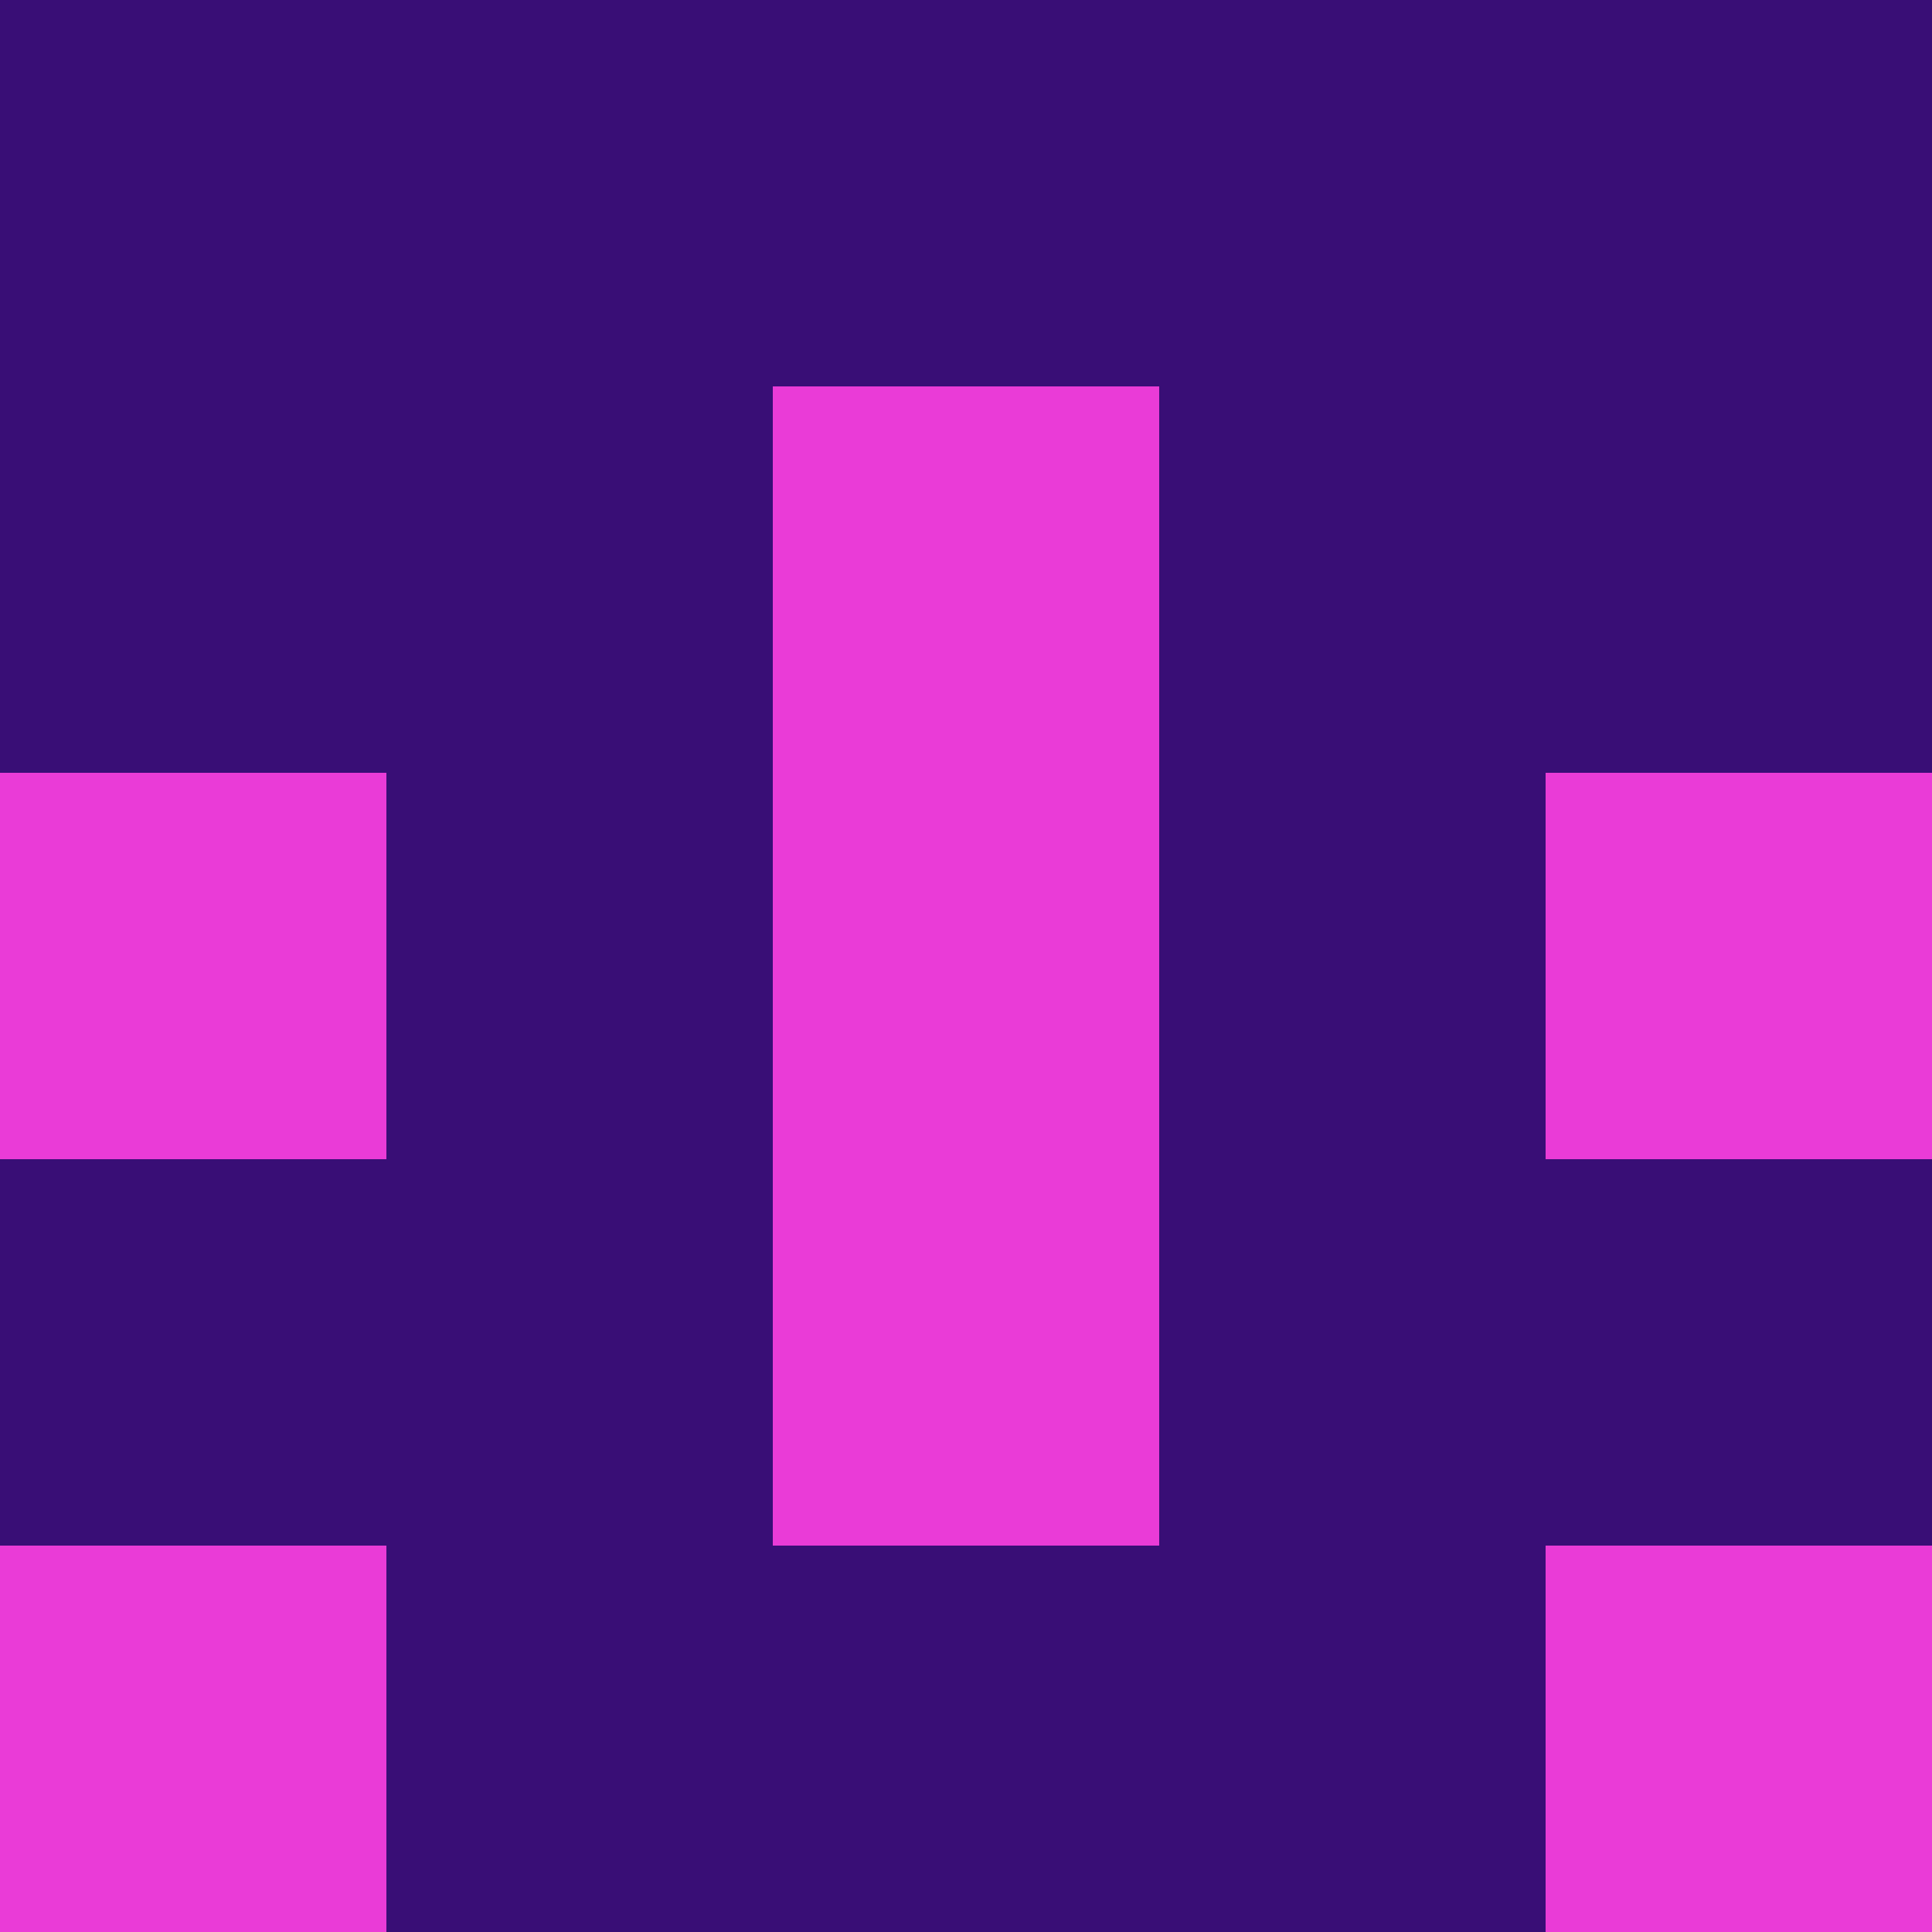 <?xml version="1.0" encoding="utf-8"?>
<!DOCTYPE svg PUBLIC "-//W3C//DTD SVG 20010904//EN"
        "http://www.w3.org/TR/2001/REC-SVG-20010904/DTD/svg10.dtd">

<svg width="400" height="400" viewBox="0 0 5 5"
    xmlns="http://www.w3.org/2000/svg"
    xmlns:xlink="http://www.w3.org/1999/xlink">
            <rect x="0" y="0" width="1" height="1" fill="#390E76" />
        <rect x="0" y="1" width="1" height="1" fill="#390E76" />
        <rect x="0" y="2" width="1" height="1" fill="#EA3BD7" />
        <rect x="0" y="3" width="1" height="1" fill="#390E76" />
        <rect x="0" y="4" width="1" height="1" fill="#EA3BD7" />
                <rect x="1" y="0" width="1" height="1" fill="#390E76" />
        <rect x="1" y="1" width="1" height="1" fill="#390E76" />
        <rect x="1" y="2" width="1" height="1" fill="#390E76" />
        <rect x="1" y="3" width="1" height="1" fill="#390E76" />
        <rect x="1" y="4" width="1" height="1" fill="#390E76" />
                <rect x="2" y="0" width="1" height="1" fill="#390E76" />
        <rect x="2" y="1" width="1" height="1" fill="#EA3BD7" />
        <rect x="2" y="2" width="1" height="1" fill="#EA3BD7" />
        <rect x="2" y="3" width="1" height="1" fill="#EA3BD7" />
        <rect x="2" y="4" width="1" height="1" fill="#390E76" />
                <rect x="3" y="0" width="1" height="1" fill="#390E76" />
        <rect x="3" y="1" width="1" height="1" fill="#390E76" />
        <rect x="3" y="2" width="1" height="1" fill="#390E76" />
        <rect x="3" y="3" width="1" height="1" fill="#390E76" />
        <rect x="3" y="4" width="1" height="1" fill="#390E76" />
                <rect x="4" y="0" width="1" height="1" fill="#390E76" />
        <rect x="4" y="1" width="1" height="1" fill="#390E76" />
        <rect x="4" y="2" width="1" height="1" fill="#EA3BD7" />
        <rect x="4" y="3" width="1" height="1" fill="#390E76" />
        <rect x="4" y="4" width="1" height="1" fill="#EA3BD7" />
        
</svg>


